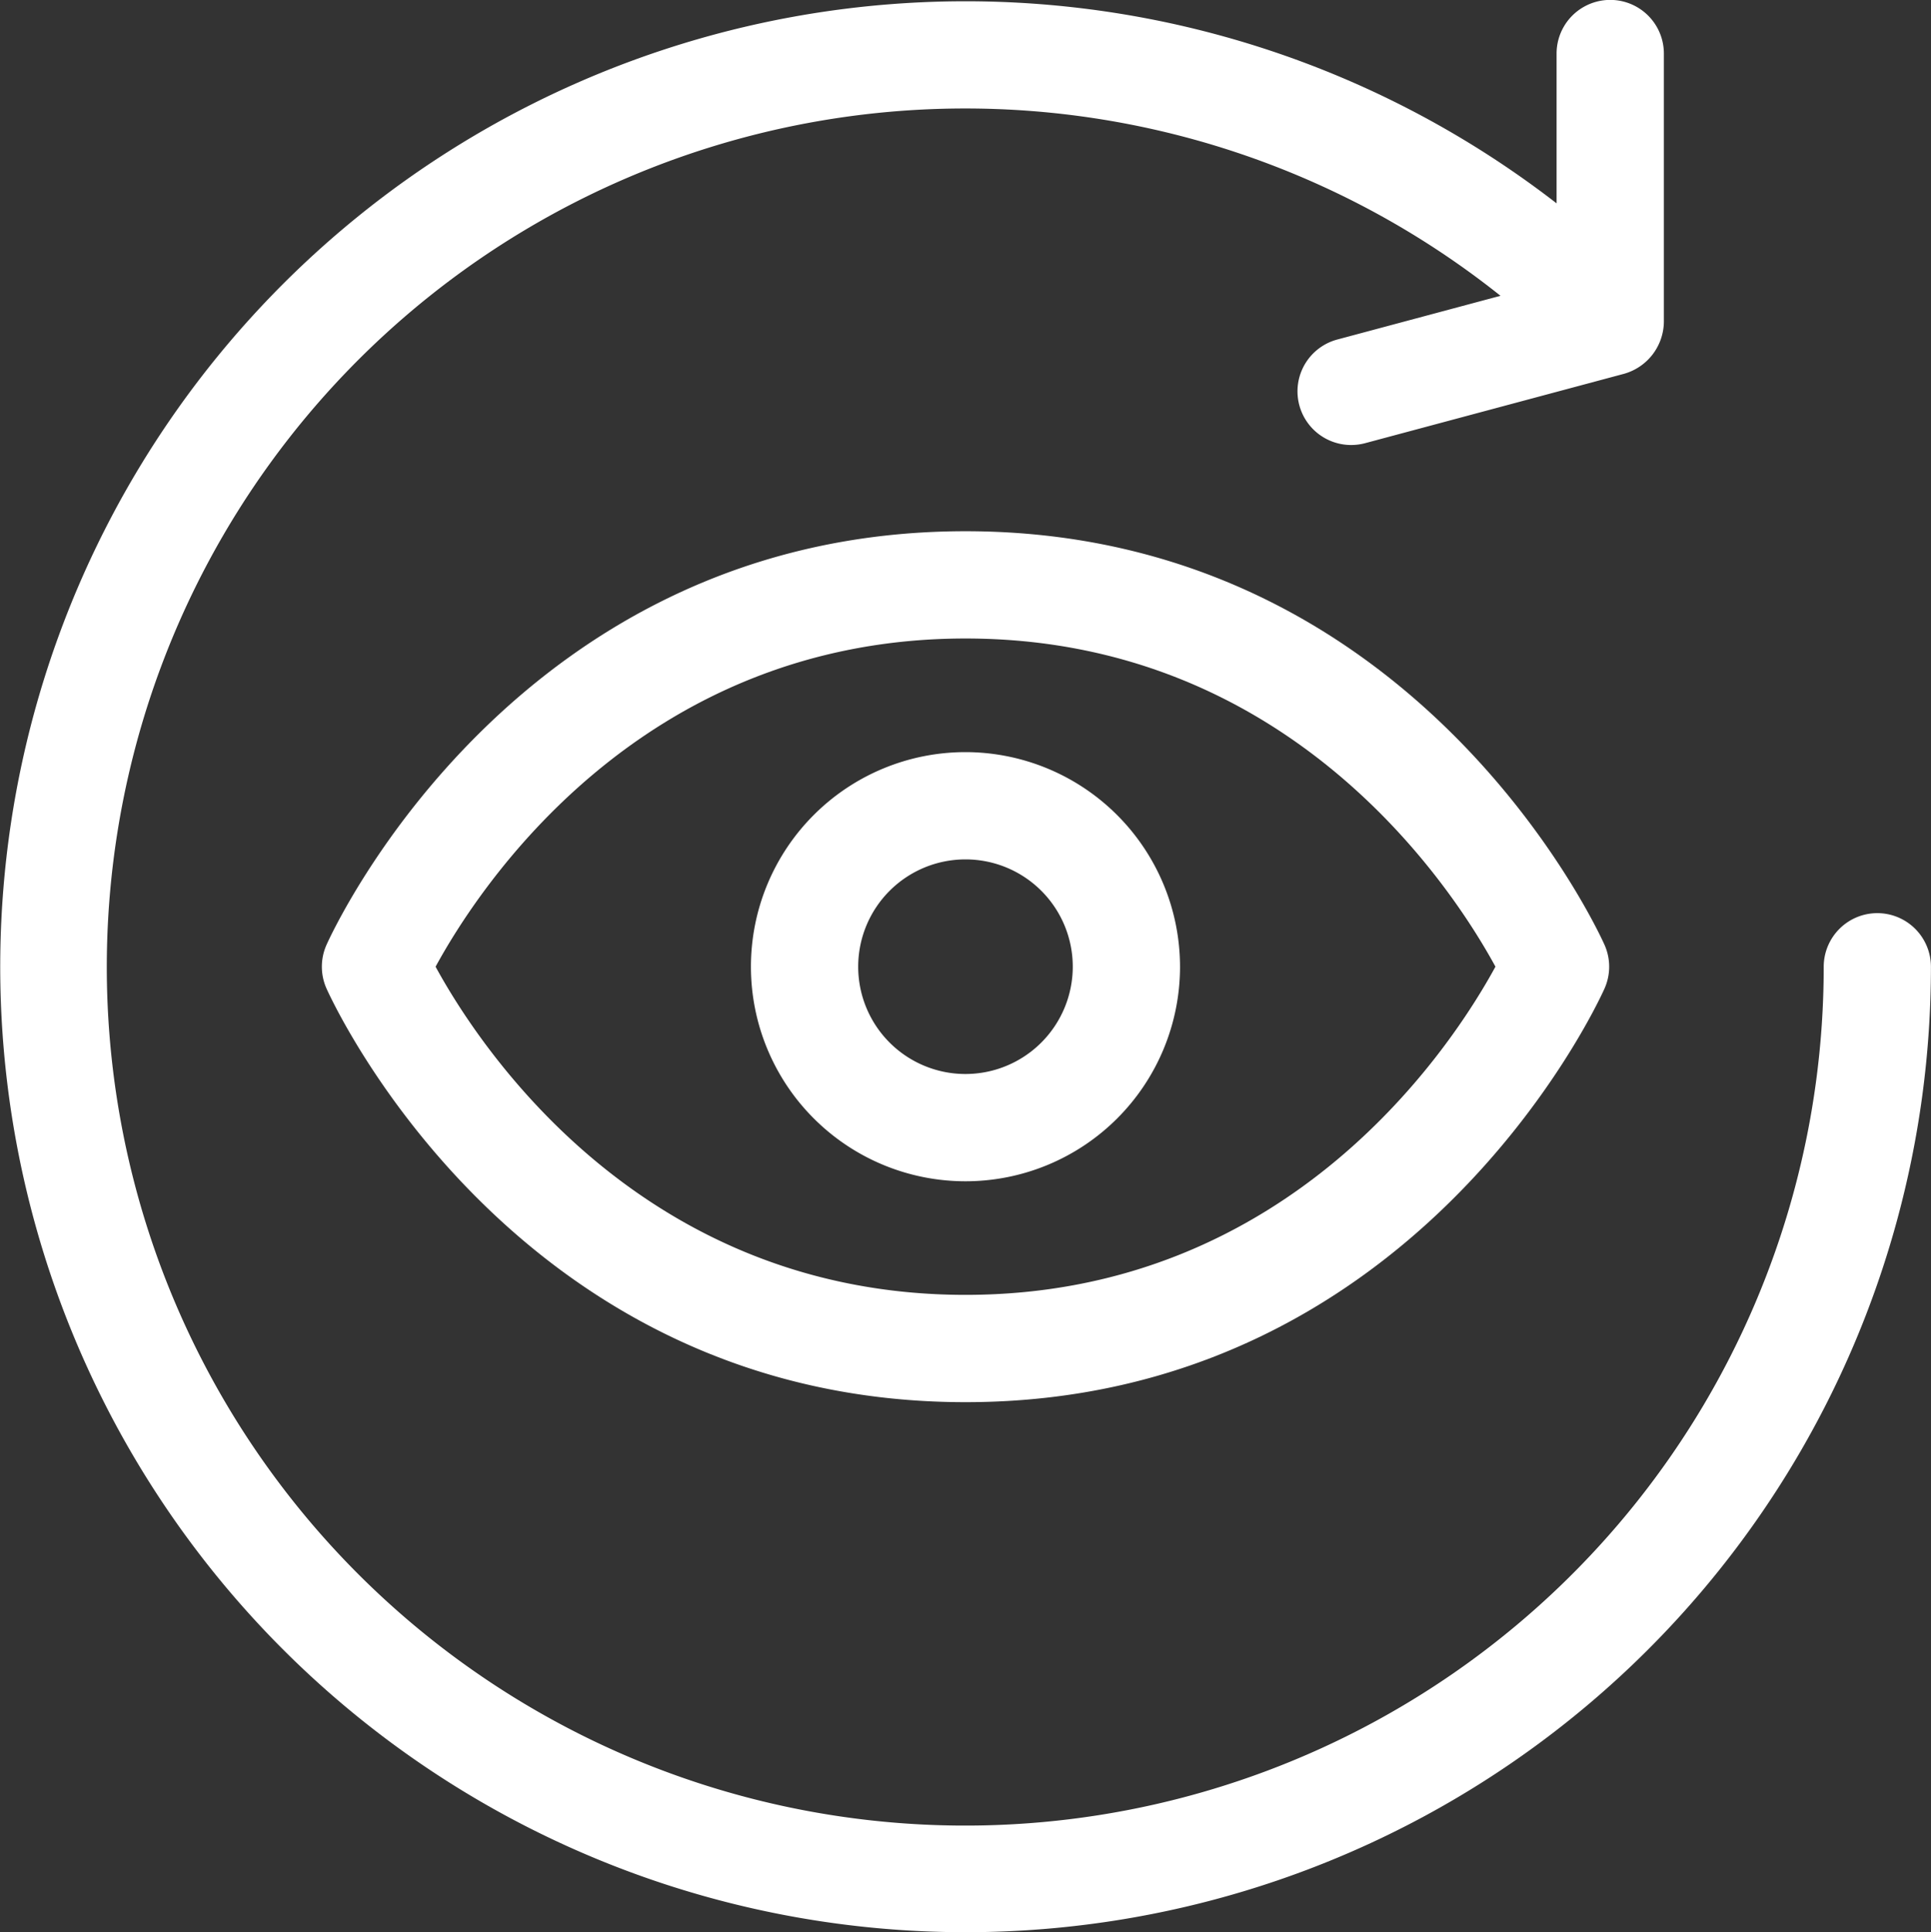 <svg xmlns="http://www.w3.org/2000/svg" width="59.537" height="59.571" viewBox="0 0 59.537 59.571">
  <rect x="0" y="0" width="59.537" height="59.571" fill="#333333" stroke="none"/>
  <g id="Group_36739" data-name="Group 36739" transform="translate(-86.231 -27.24)">
    <g id="noun_review_644925" transform="translate(81.231 22.291)">
      <path id="Path_19820" data-name="Path 19820" d="M62.883,33.1a1.654,1.654,0,0,0-1.654,1.654,26.468,26.468,0,1,1-9.965-20.686l-5.032,1.348a1.654,1.654,0,0,0,.427,3.252,1.681,1.681,0,0,0,.429-.056l7.987-2.14a1.685,1.685,0,0,0,1.226-1.6V6.6a1.654,1.654,0,0,0-3.308,0v4.618a29.764,29.764,0,1,0,11.542,23.53A1.654,1.654,0,0,0,62.883,33.1Z" fill="#fff"/>
      <path id="Path_19821" data-name="Path 19821" d="M39.846,29.706c-13.811,0-19.467,12.226-19.7,12.747a1.654,1.654,0,0,0,0,1.356c.234.521,5.889,12.747,19.7,12.747s19.467-12.226,19.7-12.747a1.654,1.654,0,0,0,0-1.356C59.312,41.932,53.657,29.706,39.846,29.706Zm0,23.542c-10.054,0-15.04-7.731-16.339-10.117,1.3-2.39,6.287-10.118,16.339-10.118s15.037,7.727,16.339,10.117C54.883,45.521,49.9,53.248,39.846,53.248Z" transform="translate(-5.077 -8.38)" fill="#fff"/>
      <path id="Path_19822" data-name="Path 19822" d="M46.615,40a6.615,6.615,0,1,0,6.615,6.615A6.623,6.623,0,0,0,46.615,40Zm0,9.923a3.308,3.308,0,1,1,3.308-3.308A3.311,3.311,0,0,1,46.615,49.923Z" transform="translate(-11.847 -11.864)" fill="#fff"/>
    </g>
  </g>
</svg>
